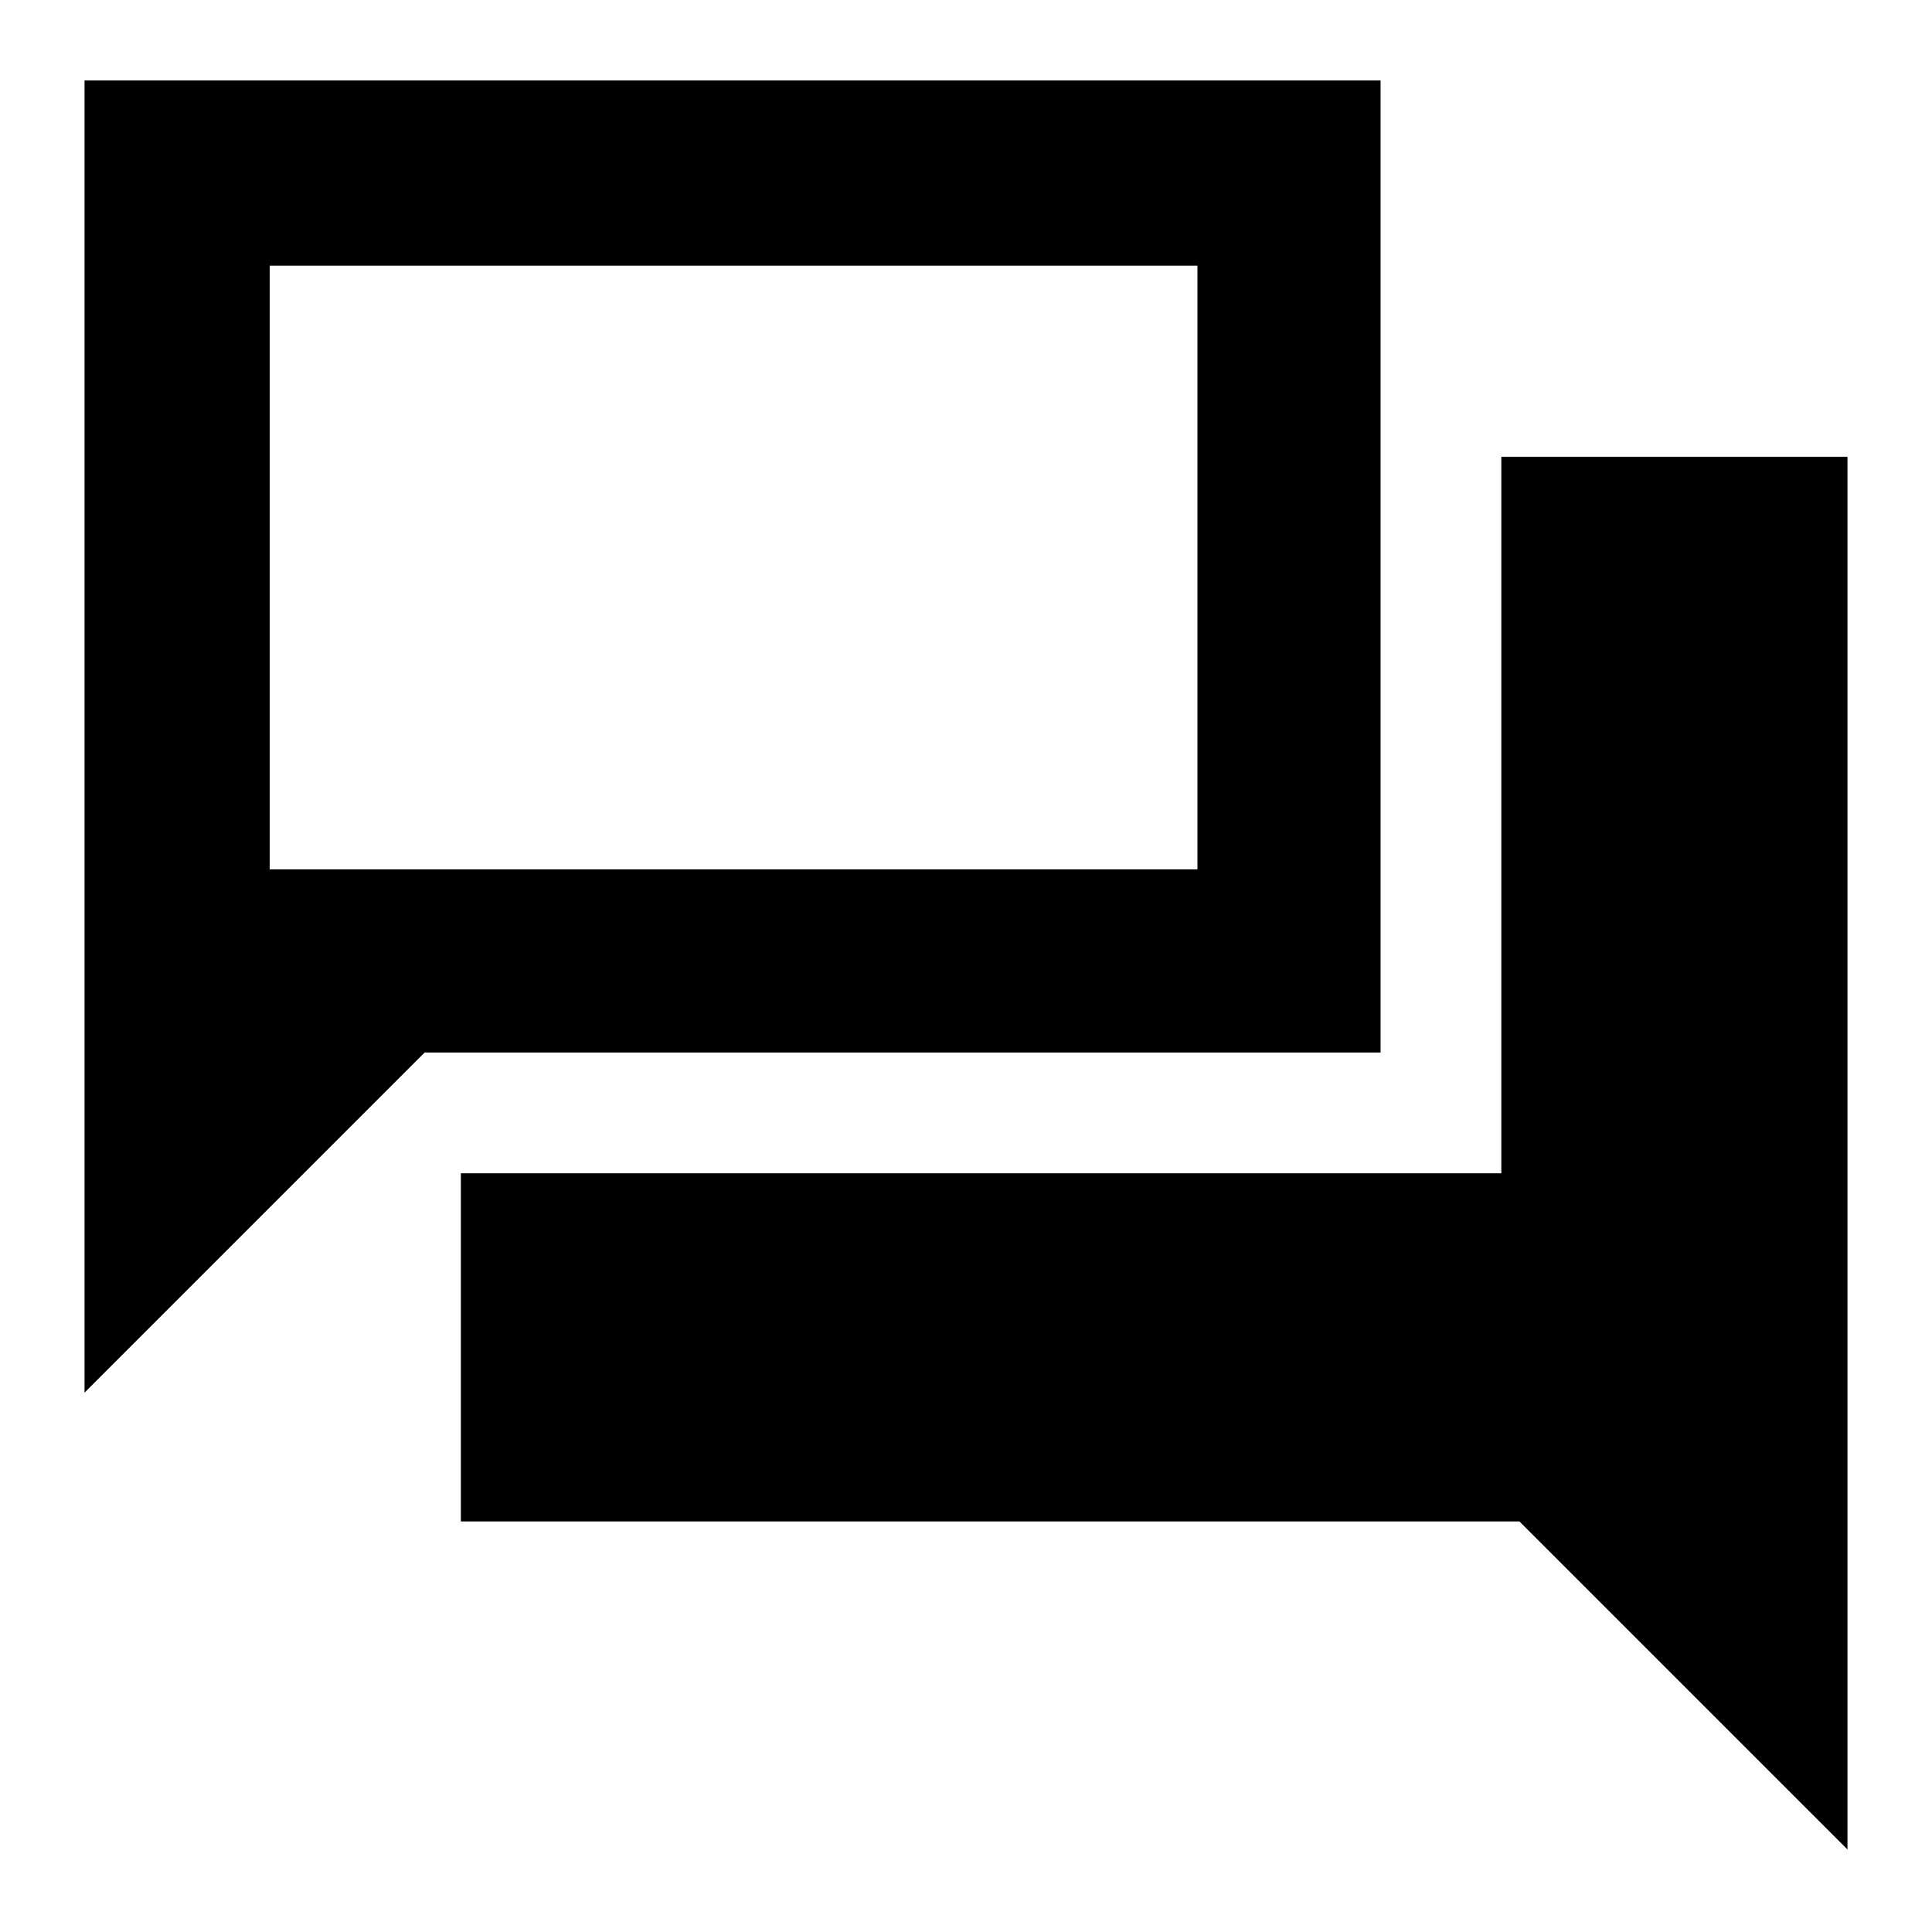<svg xmlns="http://www.w3.org/2000/svg" height="48" viewBox="0 -960 960 960" width="48"><path d="M229-204v-173h517v-356h172v692L755-204H229ZM42-268v-652h644v483H211L42-268Zm553-260v-300H134v300h461Zm-461 0v-300 300Z"/></svg>